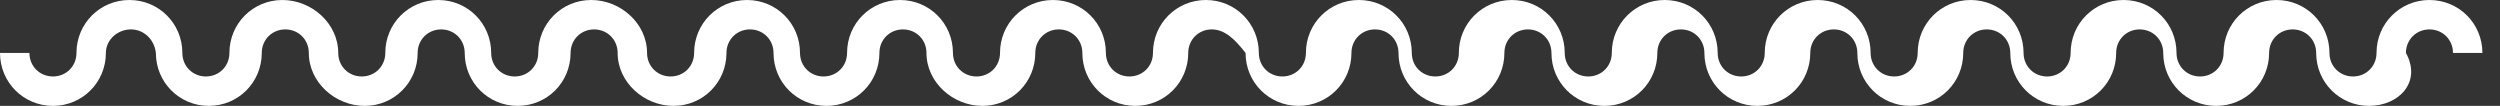<?xml version="1.0" encoding="utf-8"?>
<!-- Generator: Adobe Illustrator 18.1.1, SVG Export Plug-In . SVG Version: 6.00 Build 0)  -->
<svg version="1.1" id="Layer_1" xmlns="http://www.w3.org/2000/svg" xmlns:xlink="http://www.w3.org/1999/xlink" x="0px" y="0px"
	 width="170px" height="7.2px" viewBox="0 0 170 7.2" enable-background="new 0 0 170 7.2" xml:space="preserve">
<rect x="0" y="0" width="170" height="7.2" fill="#333333" stroke="none"/>
<g>
	<path fill="#FFFFFF" d="M161.1,7.2c-2,0-3.6-1.6-3.6-3.6c0-0.9-0.7-1.6-1.6-1.6s-1.6,0.7-1.6,1.6c0,2-1.6,3.6-3.6,3.6
		c-2,0-3.6-1.6-3.6-3.6c0-0.9-0.7-1.6-1.6-1.6s-1.6,0.7-1.6,1.6c0,2-1.6,3.6-3.6,3.6c-2,0-3.6-1.6-3.6-3.6c0-0.9-0.7-1.6-1.6-1.6
		s-1.6,0.7-1.6,1.6c0,2-1.6,3.6-3.6,3.6c-2,0-3.6-1.6-3.6-3.6c0-0.9-0.7-1.6-1.6-1.6s-1.6,0.7-1.6,1.6c0,2-1.6,3.6-3.6,3.6
		s-3.6-1.6-3.6-3.6c0-0.9-0.7-1.6-1.6-1.6c-0.9,0-1.6,0.7-1.6,1.6c0,2-1.6,3.6-3.6,3.6c-2,0-3.6-1.6-3.6-3.6c0-0.9-0.7-1.6-1.6-1.6
		c-0.9,0-1.6,0.7-1.6,1.6c0,2-1.6,3.6-3.6,3.6c-2,0-3.6-1.6-3.6-3.6c0-0.9-0.7-1.6-1.6-1.6c-0.9,0-1.6,0.7-1.6,1.6
		c0,2-1.6,3.6-3.6,3.6c-2,0-3.6-1.6-3.6-3.6C84,2.7,83.3,2,82.4,2c-0.9,0-1.6,0.7-1.6,1.6c0,2-1.6,3.6-3.6,3.6s-3.6-1.6-3.6-3.6
		c0-0.9-0.7-1.6-1.6-1.6c-0.9,0-1.6,0.7-1.6,1.6c0,2-1.6,3.6-3.6,3.6S63,5.6,63,3.6C63,2.7,62.3,2,61.4,2c-0.9,0-1.6,0.7-1.6,1.6
		c0,2-1.6,3.6-3.6,3.6s-3.6-1.6-3.6-3.6c0-0.9-0.7-1.6-1.6-1.6c-0.9,0-1.6,0.7-1.6,1.6c0,2-1.6,3.6-3.6,3.6S42,5.6,42,3.6
		C42,2.7,41.3,2,40.4,2s-1.6,0.7-1.6,1.6c0,2-1.6,3.6-3.6,3.6c-2,0-3.6-1.6-3.6-3.6c0-0.9-0.7-1.6-1.6-1.6c-0.9,0-1.6,0.7-1.6,1.6
		c0,2-1.6,3.6-3.6,3.6S21,5.6,21,3.6C21,2.7,20.3,2,19.4,2c-0.9,0-1.6,0.7-1.6,1.6c0,2-1.6,3.6-3.6,3.6c-2,0-3.6-1.6-3.6-3.6
		C10.5,2.7,9.8,2,8.9,2C8,2,7.2,2.7,7.2,3.6c0,2-1.6,3.6-3.6,3.6S0,5.6,0,3.6h2c0,0.9,0.7,1.6,1.6,1.6s1.6-0.7,1.6-1.6
		c0-2,1.6-3.6,3.6-3.6c2,0,3.6,1.6,3.6,3.6c0,0.9,0.7,1.6,1.6,1.6c0.9,0,1.6-0.7,1.6-1.6c0-2,1.6-3.6,3.6-3.6S23,1.6,23,3.6
		c0,0.9,0.7,1.6,1.6,1.6s1.6-0.7,1.6-1.6c0-2,1.6-3.6,3.6-3.6c2,0,3.6,1.6,3.6,3.6c0,0.9,0.7,1.6,1.6,1.6c0.9,0,1.6-0.7,1.6-1.6
		c0-2,1.6-3.6,3.6-3.6S44,1.6,44,3.6c0,0.9,0.7,1.6,1.6,1.6c0.9,0,1.6-0.7,1.6-1.6c0-2,1.6-3.6,3.6-3.6c2,0,3.6,1.6,3.6,3.6
		c0,0.9,0.7,1.6,1.6,1.6c0.9,0,1.6-0.7,1.6-1.6c0-2,1.6-3.6,3.6-3.6c2,0,3.6,1.6,3.6,3.6c0,0.9,0.7,1.6,1.6,1.6s1.6-0.7,1.6-1.6
		c0-2,1.6-3.6,3.6-3.6c2,0,3.6,1.6,3.6,3.6c0,0.9,0.7,1.6,1.6,1.6s1.6-0.7,1.6-1.6c0-2,1.6-3.6,3.6-3.6c2,0,3.6,1.6,3.6,3.6
		c0,0.9,0.7,1.6,1.6,1.6c0.9,0,1.6-0.7,1.6-1.6c0-2,1.6-3.6,3.6-3.6c2,0,3.6,1.6,3.6,3.6c0,0.9,0.7,1.6,1.6,1.6
		c0.9,0,1.6-0.7,1.6-1.6c0-2,1.6-3.6,3.6-3.6s3.6,1.6,3.6,3.6c0,0.9,0.7,1.6,1.6,1.6c0.9,0,1.6-0.7,1.6-1.6c0-2,1.6-3.6,3.6-3.6
		s3.6,1.6,3.6,3.6c0,0.9,0.7,1.6,1.6,1.6s1.6-0.7,1.6-1.6c0-2,1.6-3.6,3.6-3.6c2,0,3.6,1.6,3.6,3.6c0,0.9,0.7,1.6,1.6,1.6
		c0.9,0,1.6-0.7,1.6-1.6c0-2,1.6-3.6,3.6-3.6s3.6,1.6,3.6,3.6c0,0.9,0.7,1.6,1.6,1.6c0.9,0,1.6-0.7,1.6-1.6c0-2,1.6-3.6,3.6-3.6
		s3.6,1.6,3.6,3.6c0,0.9,0.7,1.6,1.6,1.6c0.9,0,1.6-0.7,1.6-1.6c0-2,1.6-3.6,3.6-3.6s3.6,1.6,3.6,3.6c0,0.9,0.7,1.6,1.6,1.6
		s1.6-0.7,1.6-1.6c0-2,1.6-3.6,3.6-3.6s3.6,1.6,3.6,3.6h-2c0-0.9-0.7-1.6-1.6-1.6c-0.9,0-1.6,0.7-1.6,1.6
		C164.7,5.6,163.1,7.2,161.1,7.2z"/>
</g>
</svg>
